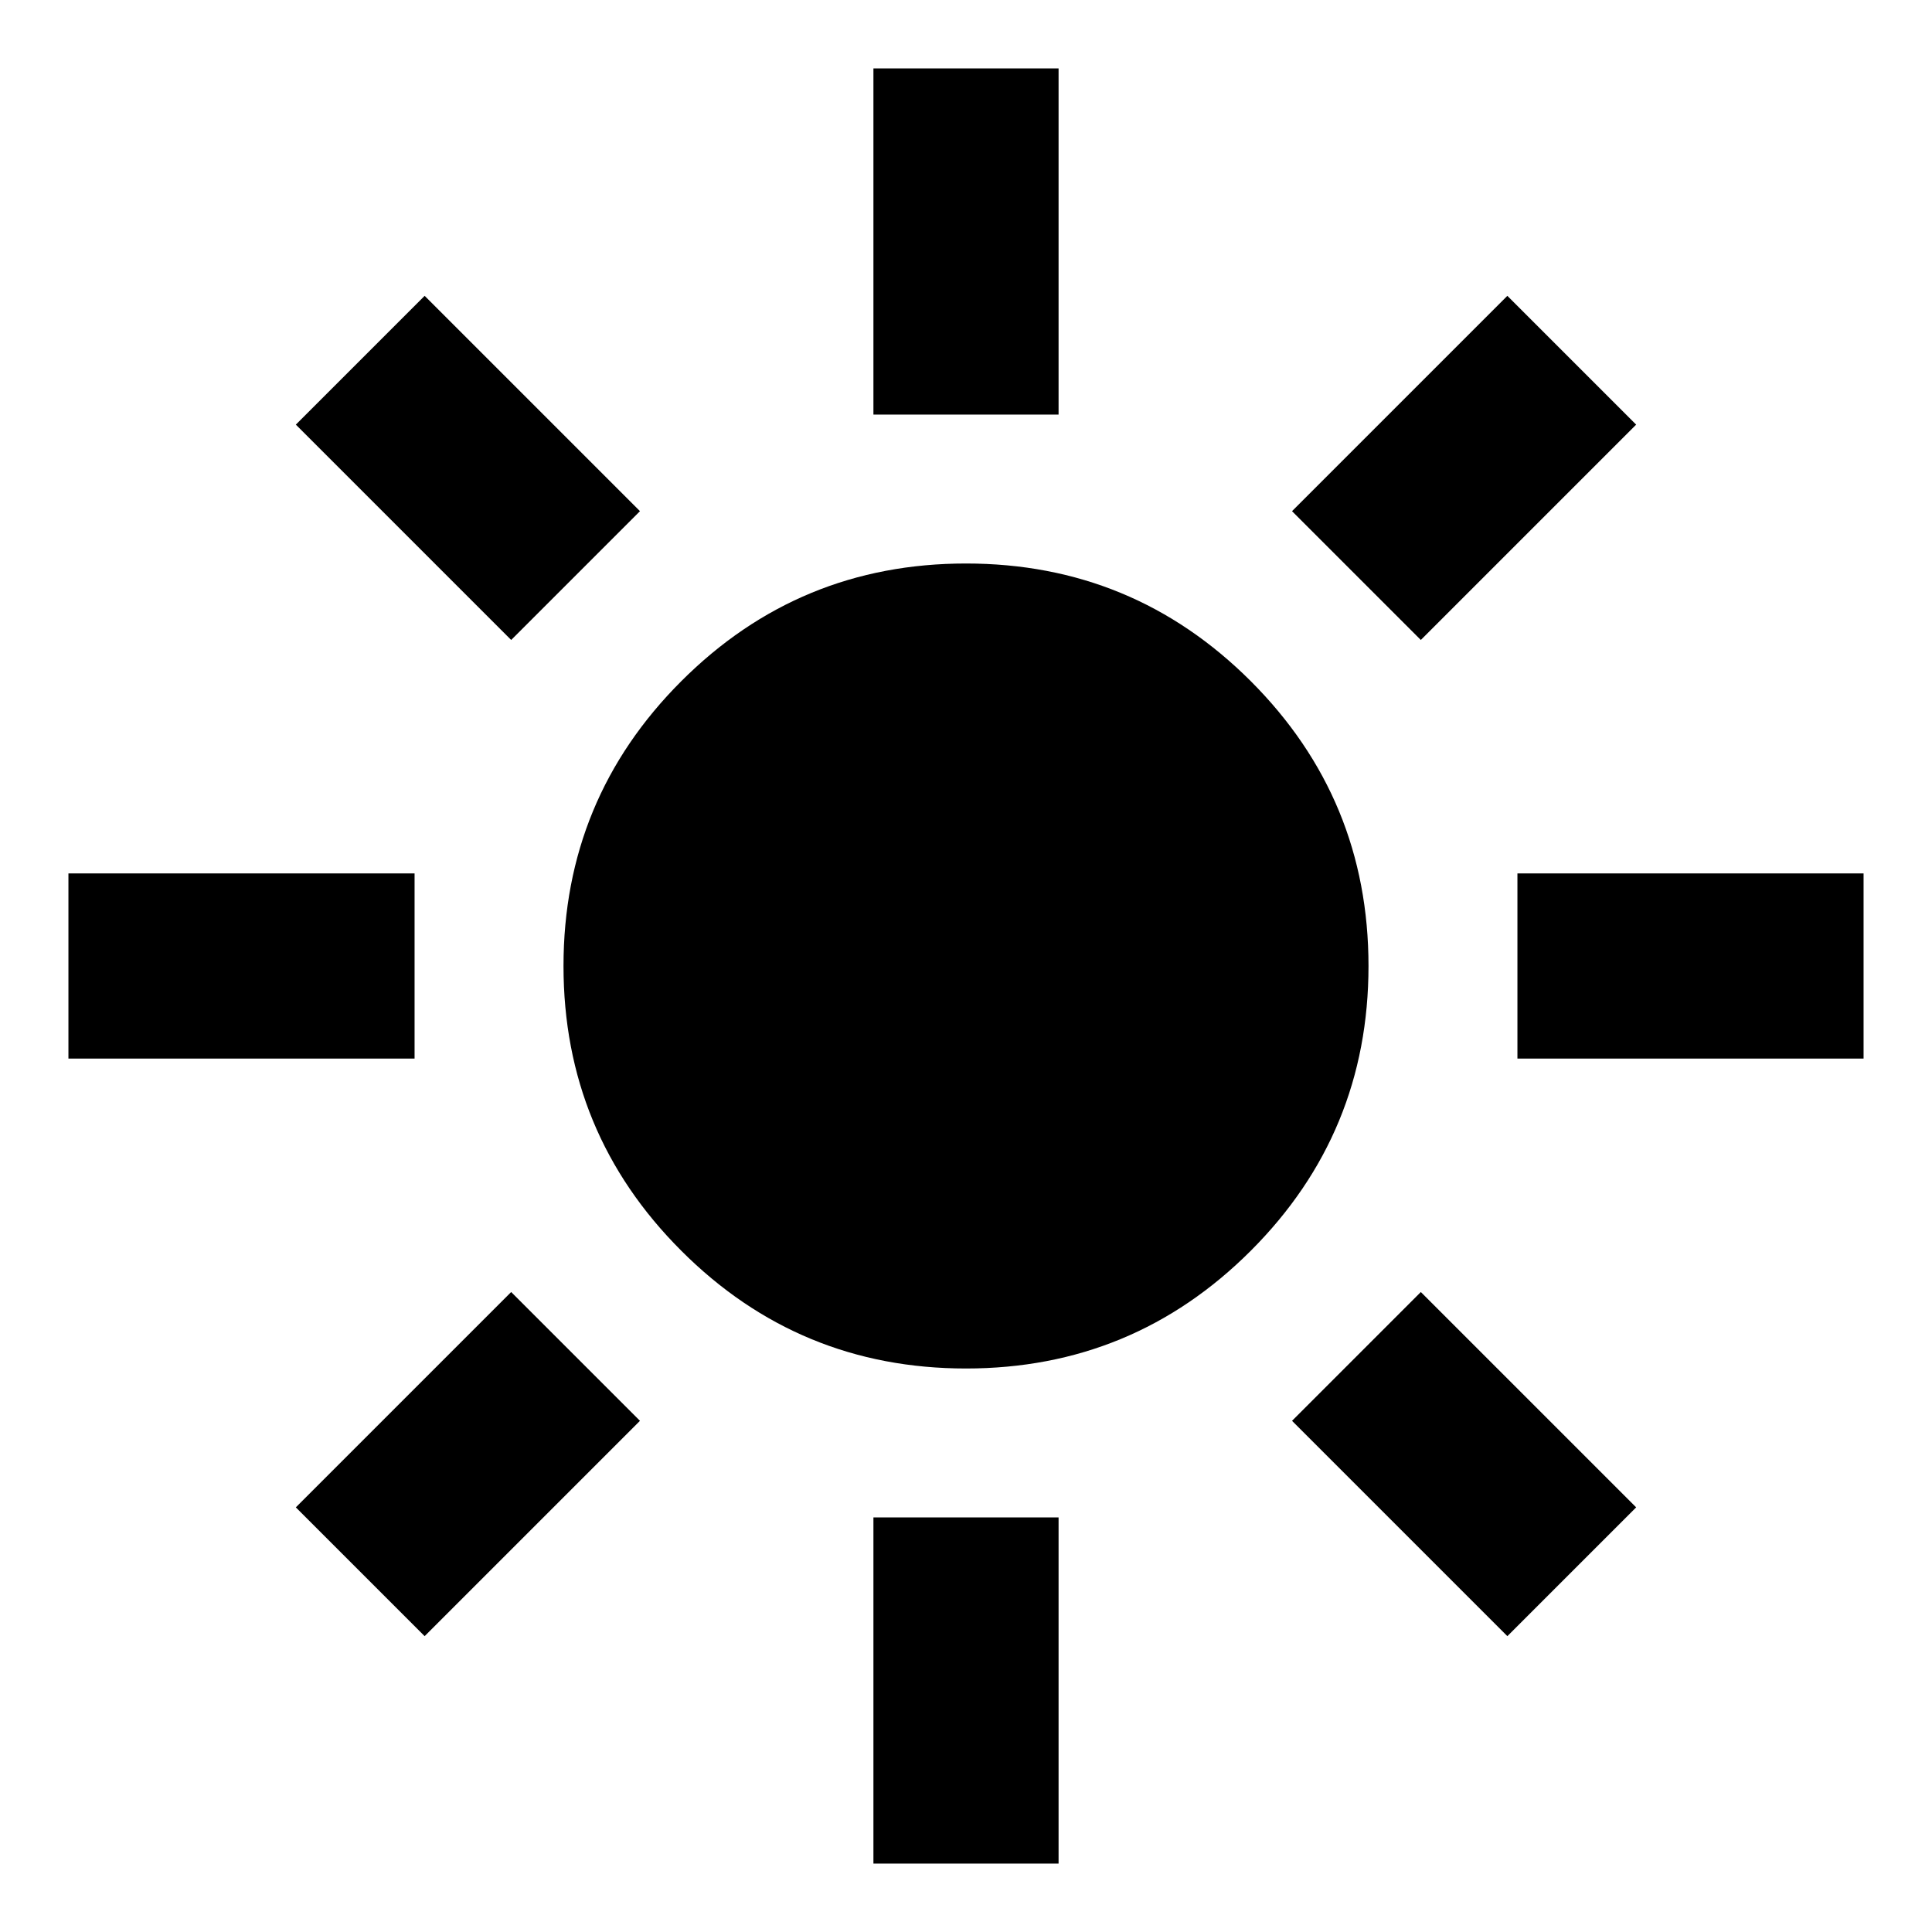 <svg xmlns="http://www.w3.org/2000/svg" height="24" width="24"><path d="M12 17Q9.925 17 8.463 15.537Q7 14.075 7 12Q7 9.925 8.463 8.462Q9.925 7 12 7Q14.075 7 15.538 8.462Q17 9.925 17 12Q17 14.075 15.538 15.537Q14.075 17 12 17ZM0.85 13.15V10.85H5.15V13.15ZM18.85 13.15V10.85H23.15V13.15ZM10.85 5.15V0.85H13.15V5.15ZM10.85 23.15V18.85H13.15V23.15ZM6.35 7.95 3.675 5.275 5.275 3.675 7.95 6.35ZM18.725 20.325 16.05 17.65 17.65 16.05 20.325 18.725ZM17.65 7.95 16.05 6.35 18.725 3.675 20.325 5.275ZM5.275 20.325 3.675 18.725 6.35 16.05 7.95 17.65Z"/></svg>